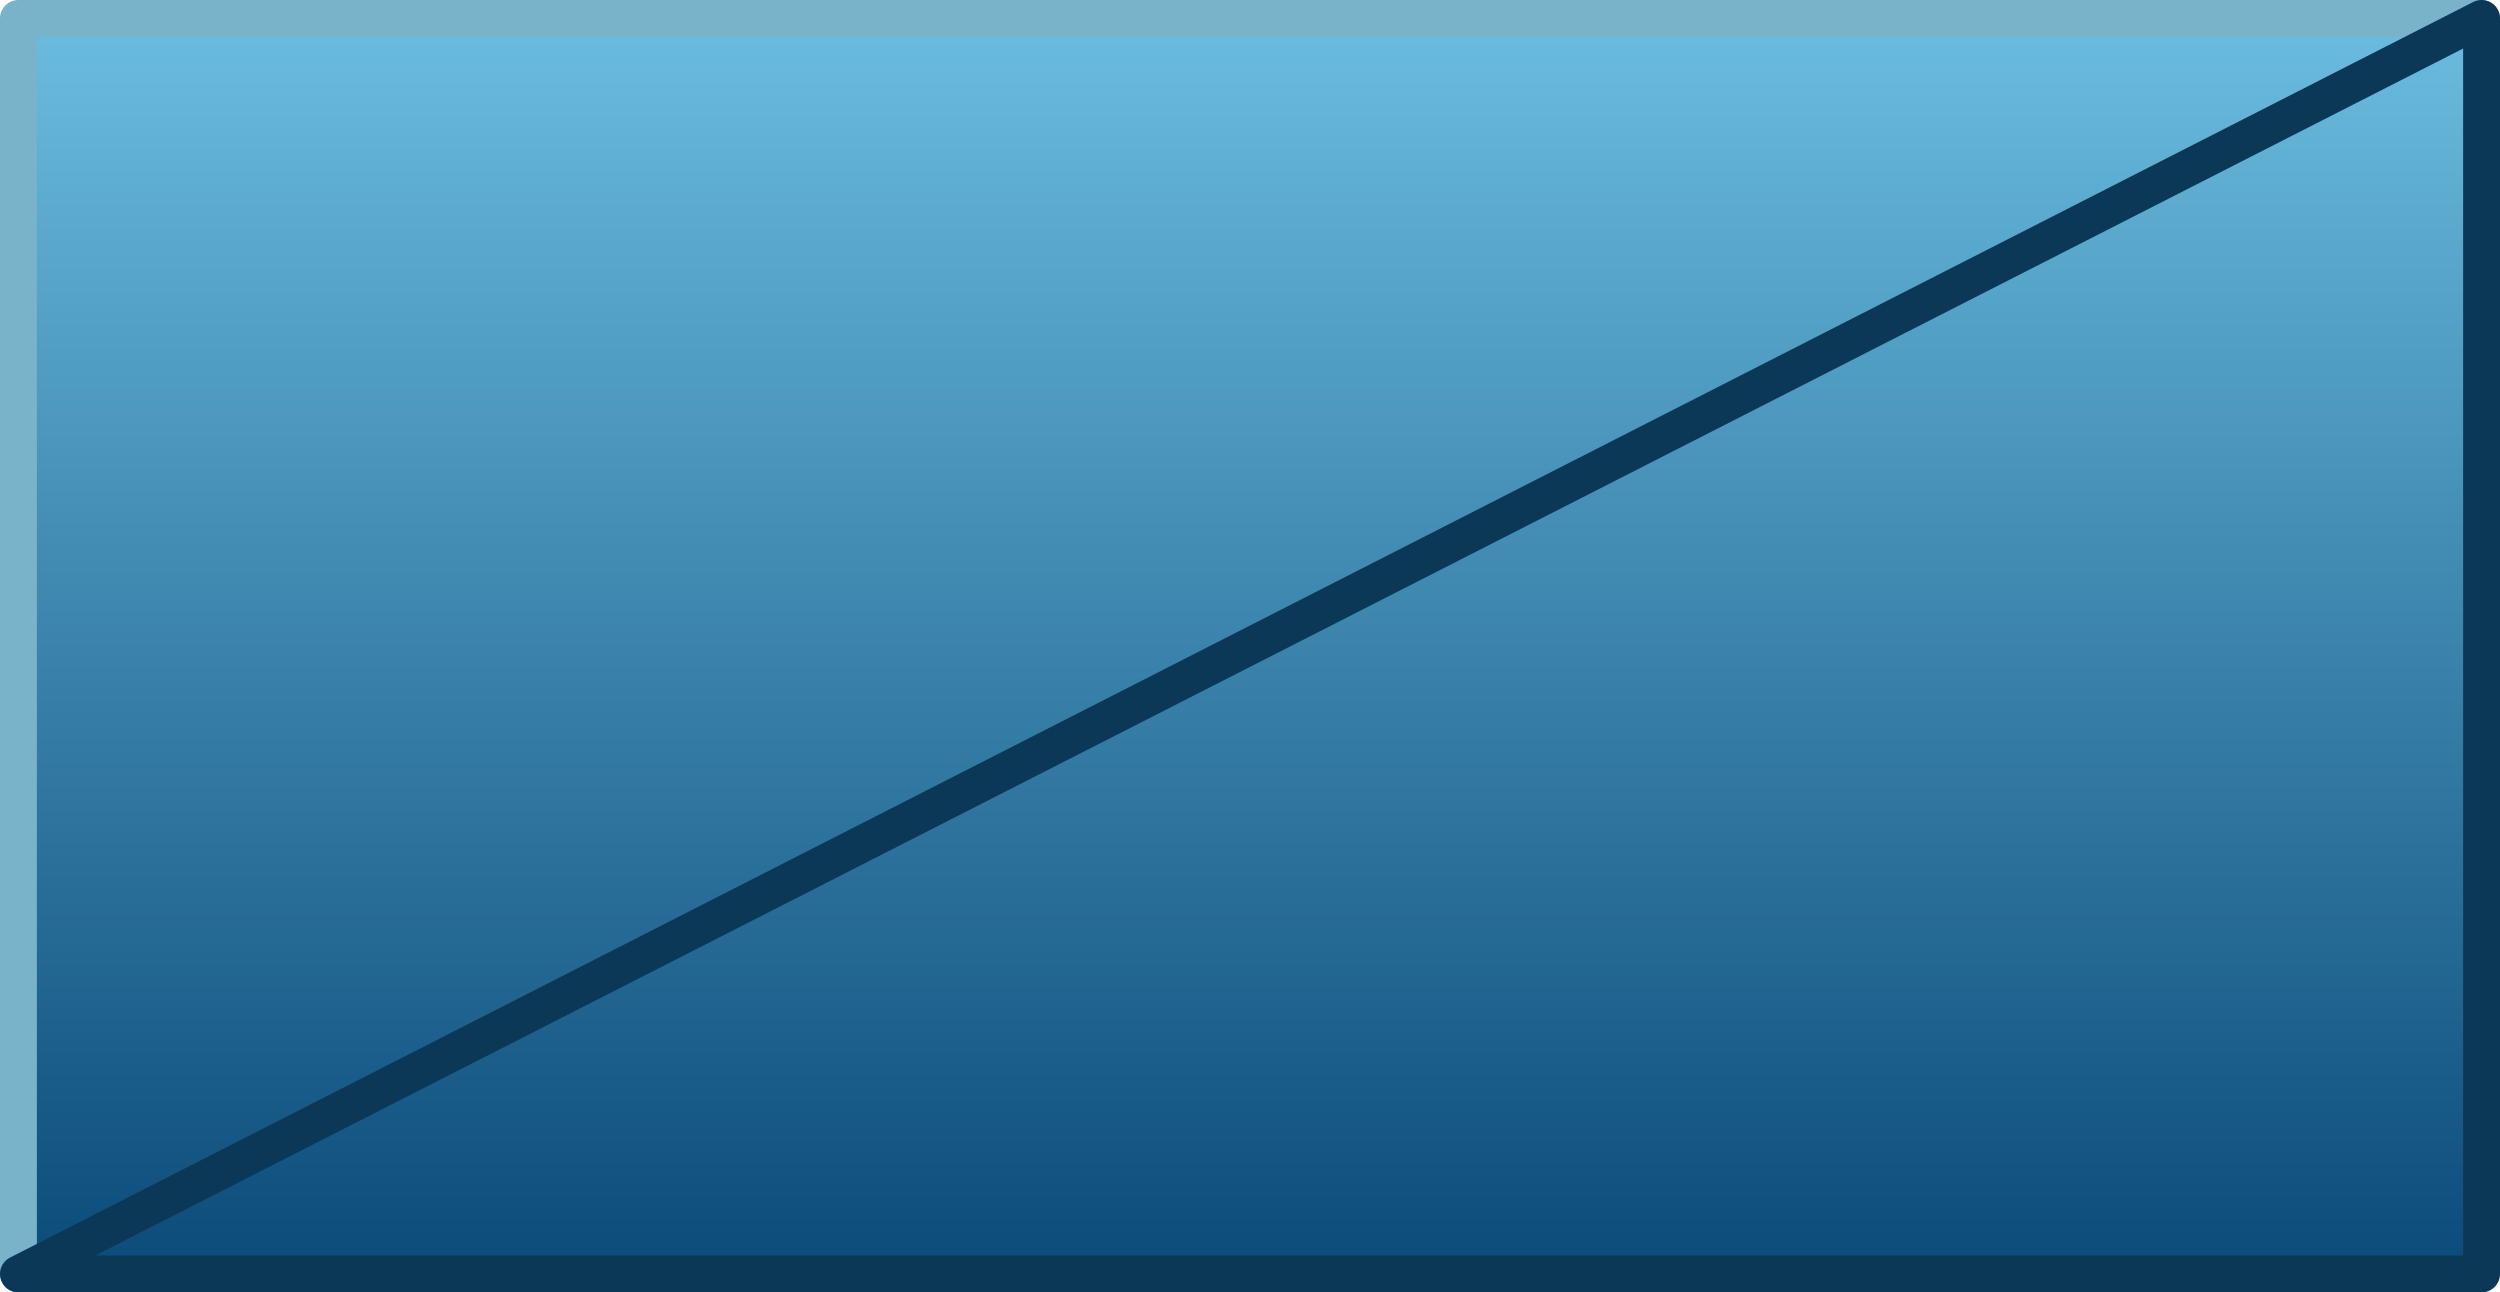 <?xml version="1.0" encoding="UTF-8" standalone="no"?>
<svg xmlns:xlink="http://www.w3.org/1999/xlink" height="35.05px" width="67.8px" xmlns="http://www.w3.org/2000/svg">
  <g transform="matrix(1.0, 0.0, 0.0, 1.0, 34.3, 17.75)">
    <path d="M-33.8 16.8 L-33.8 -17.25 33.0 -17.25 33.0 16.8 -33.8 16.8" fill="url(#gradient0)" fill-rule="evenodd" stroke="none"/>
    <path d="M33.0 -17.25 L-33.8 -17.25 -33.8 16.8" fill="none" stroke="#78b3c9" stroke-linecap="round" stroke-linejoin="round" stroke-width="1.0"/>
    <path d="M-33.8 16.8 L33.0 16.8 33.0 -17.25 Z" fill="none" stroke="#0b3857" stroke-linecap="round" stroke-linejoin="round" stroke-width="1.0"/>
  </g>
  <defs>
    <linearGradient gradientTransform="matrix(0.0, 0.021, -0.012, 0.0, -0.45, -0.25)" gradientUnits="userSpaceOnUse" id="gradient0" spreadMethod="pad" x1="-819.2" x2="819.2">
      <stop offset="0.0" stop-color="#6bbddf"/>
      <stop offset="1.0" stop-color="#0b4a79"/>
    </linearGradient>
  </defs>
</svg>
